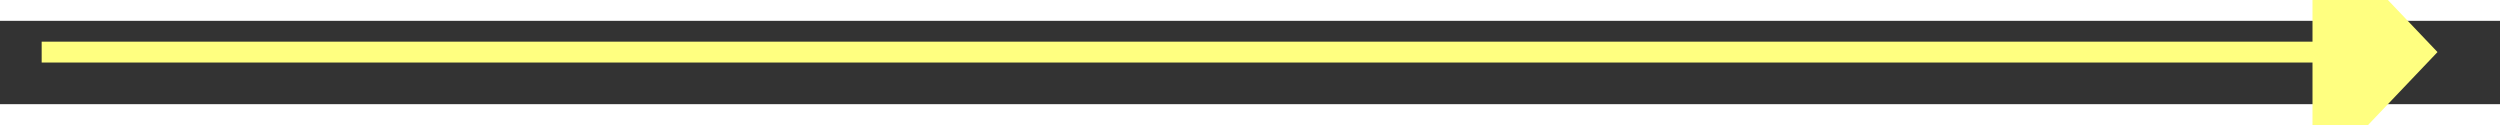 ﻿<?xml version="1.0" encoding="utf-8"?>
<svg version="1.1" xmlns:xlink="http://www.w3.org/1999/xlink" width="120px" height="6px" preserveAspectRatio="xMinYMid meet" viewBox="762 6621  120 4" xmlns="http://www.w3.org/2000/svg">
  <rect x="762" y="6621" width="120" height="4" fill="#333333" stroke="none"/>
  <g transform="matrix(-1 0 0 -1 1644 13246 )">
    <path d="M 874 6629.8  L 880 6623.5  L 874 6617.2  L 874 6629.8  Z " fill-rule="nonzero" fill="#ffff80" stroke="none" transform="matrix(-1 1.22460635382238E-16 -1.22460635382238E-16 -1 1645 13247 )" />
    <path d="M 765 6623.5  L 875 6623.5  " stroke-width="1" stroke="#ffff80" fill="none" transform="matrix(-1 1.22460635382238E-16 -1.22460635382238E-16 -1 1645 13247 )" />
  </g>
</svg>